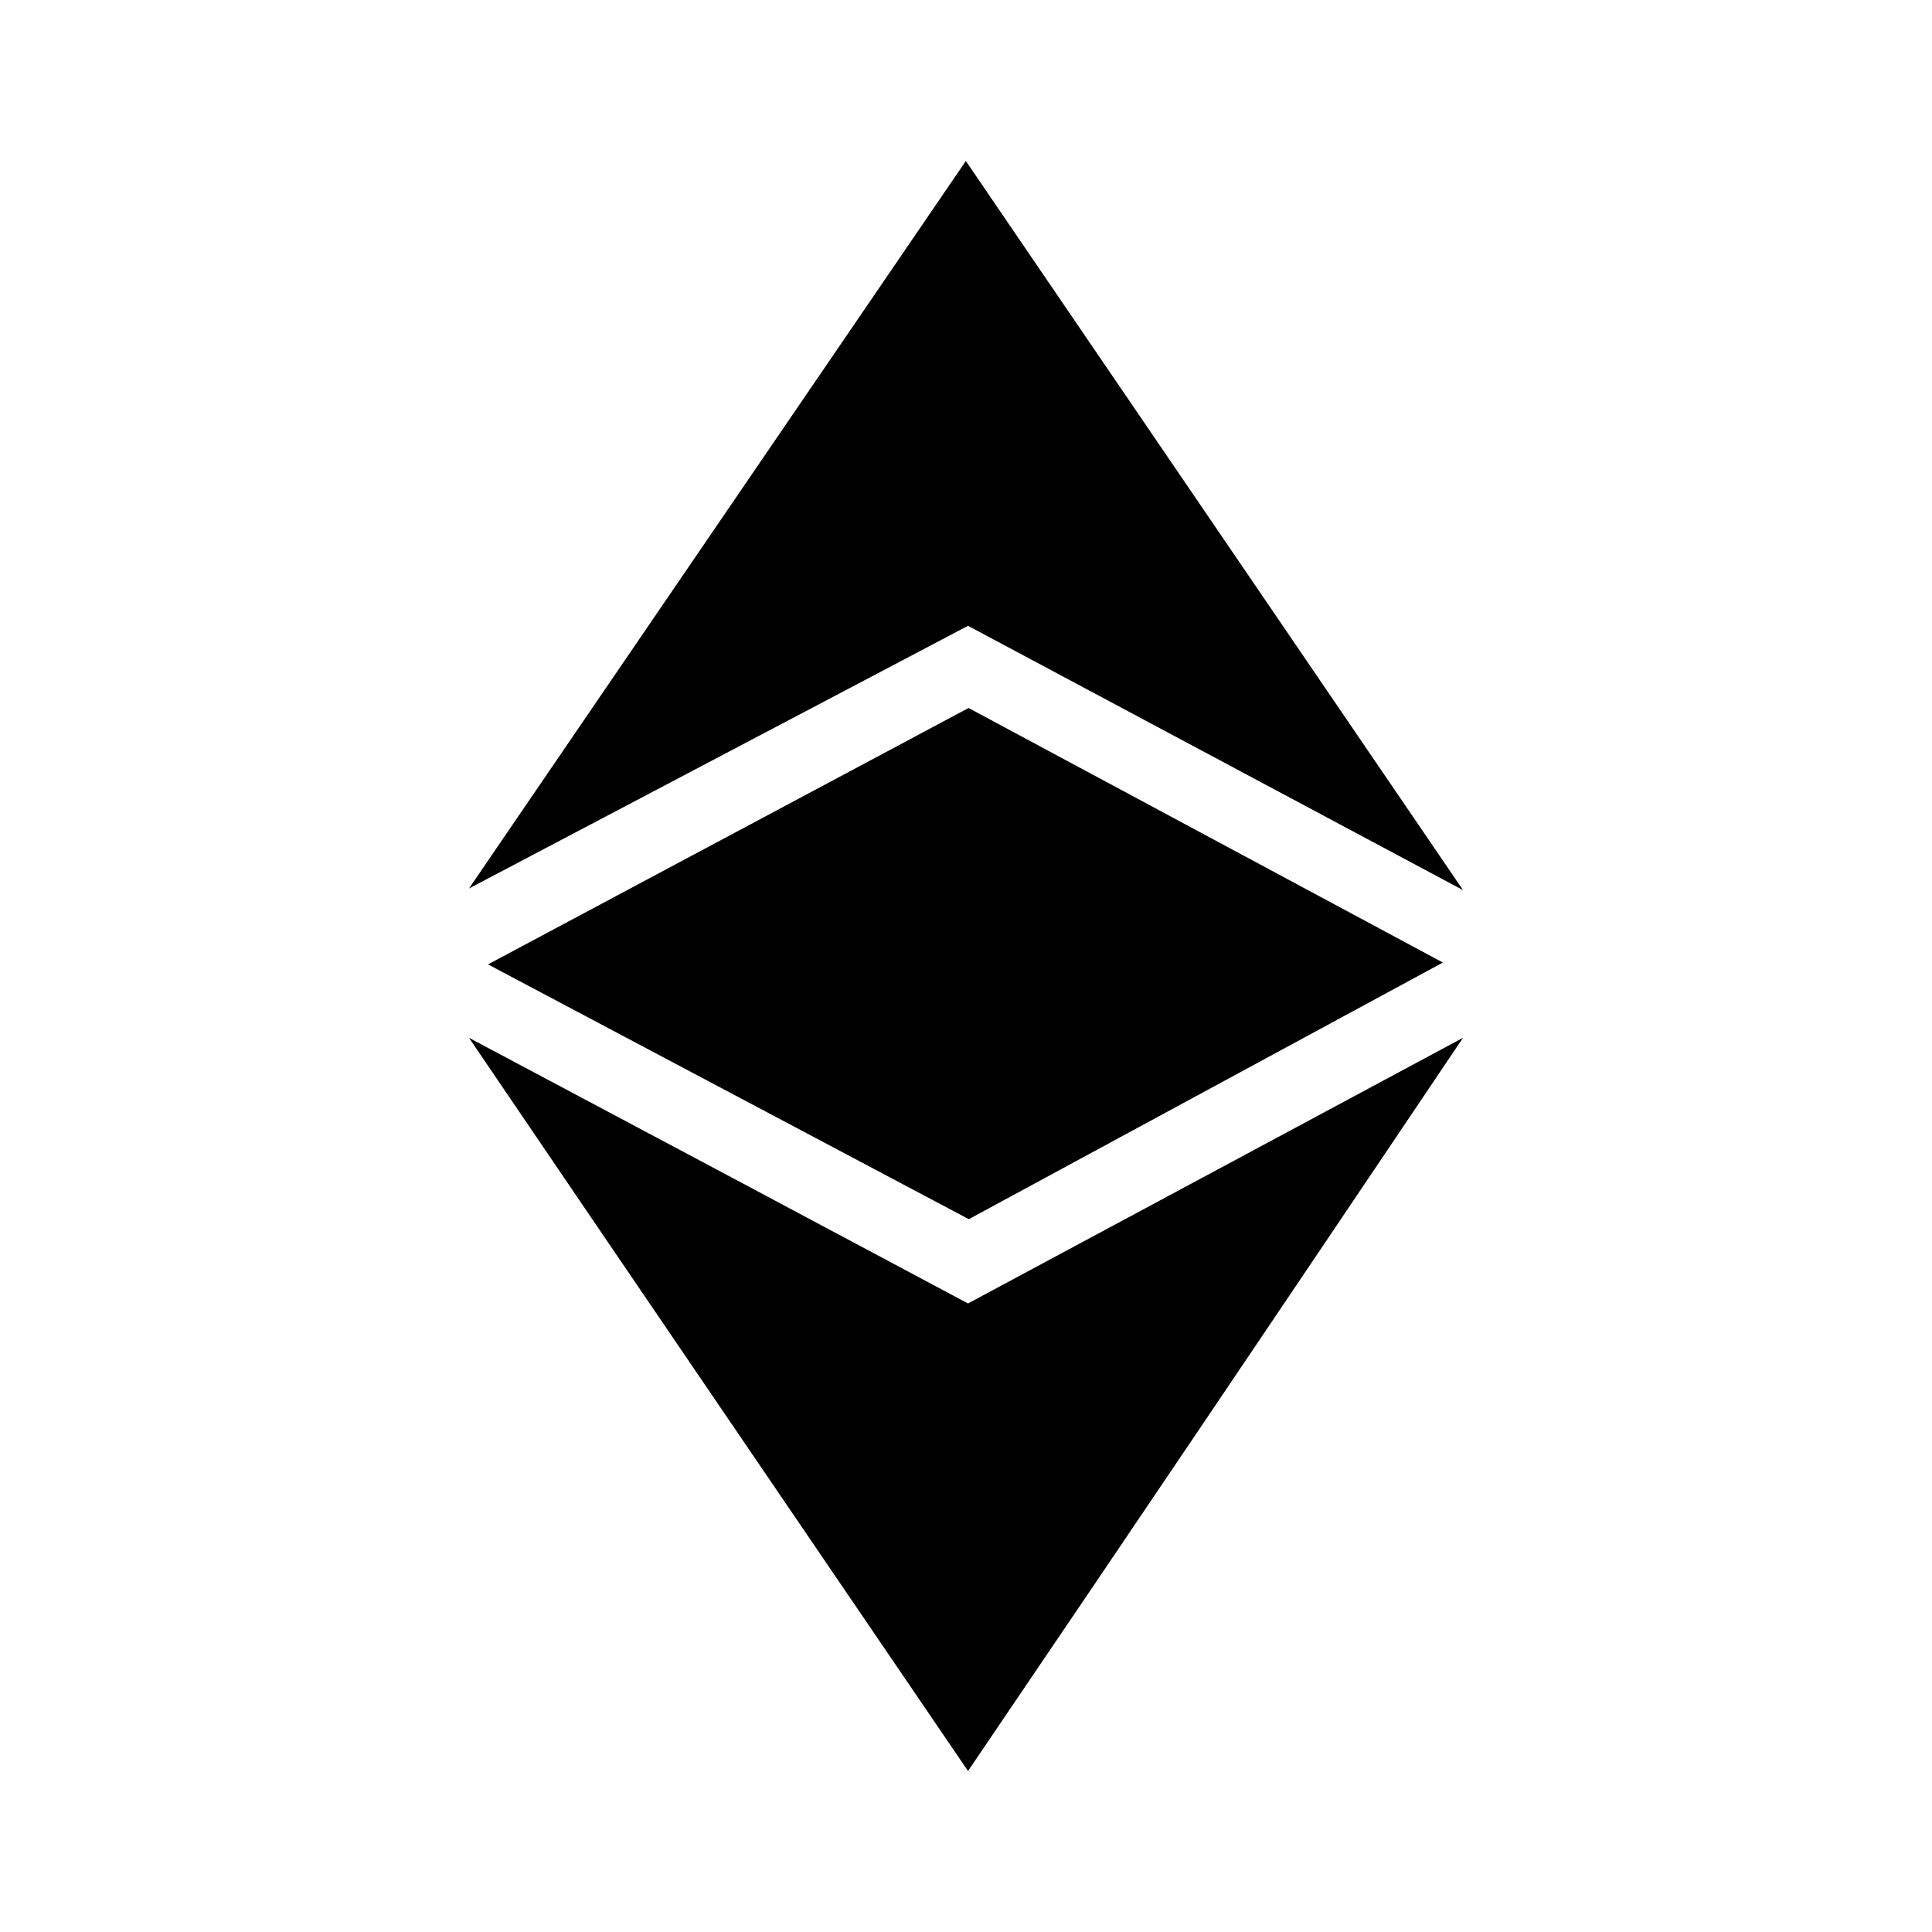 <svg width="24" height="24" viewBox="0 0 24 24" fill="none" xmlns="http://www.w3.org/2000/svg">
<path d="M5.826 12.892C8.002 14.047 10.272 15.257 12.025 16.192L18.174 12.892C15.948 16.199 14.093 18.953 12.025 22C9.954 18.959 7.667 15.604 5.826 12.892ZM6.062 11.98L12.032 8.795L17.924 11.957L12.035 15.145L6.062 11.98ZM12.025 7.774L5.826 11.037L11.998 2L18.174 11.057L12.025 7.774Z" fill="black"/>
</svg>
